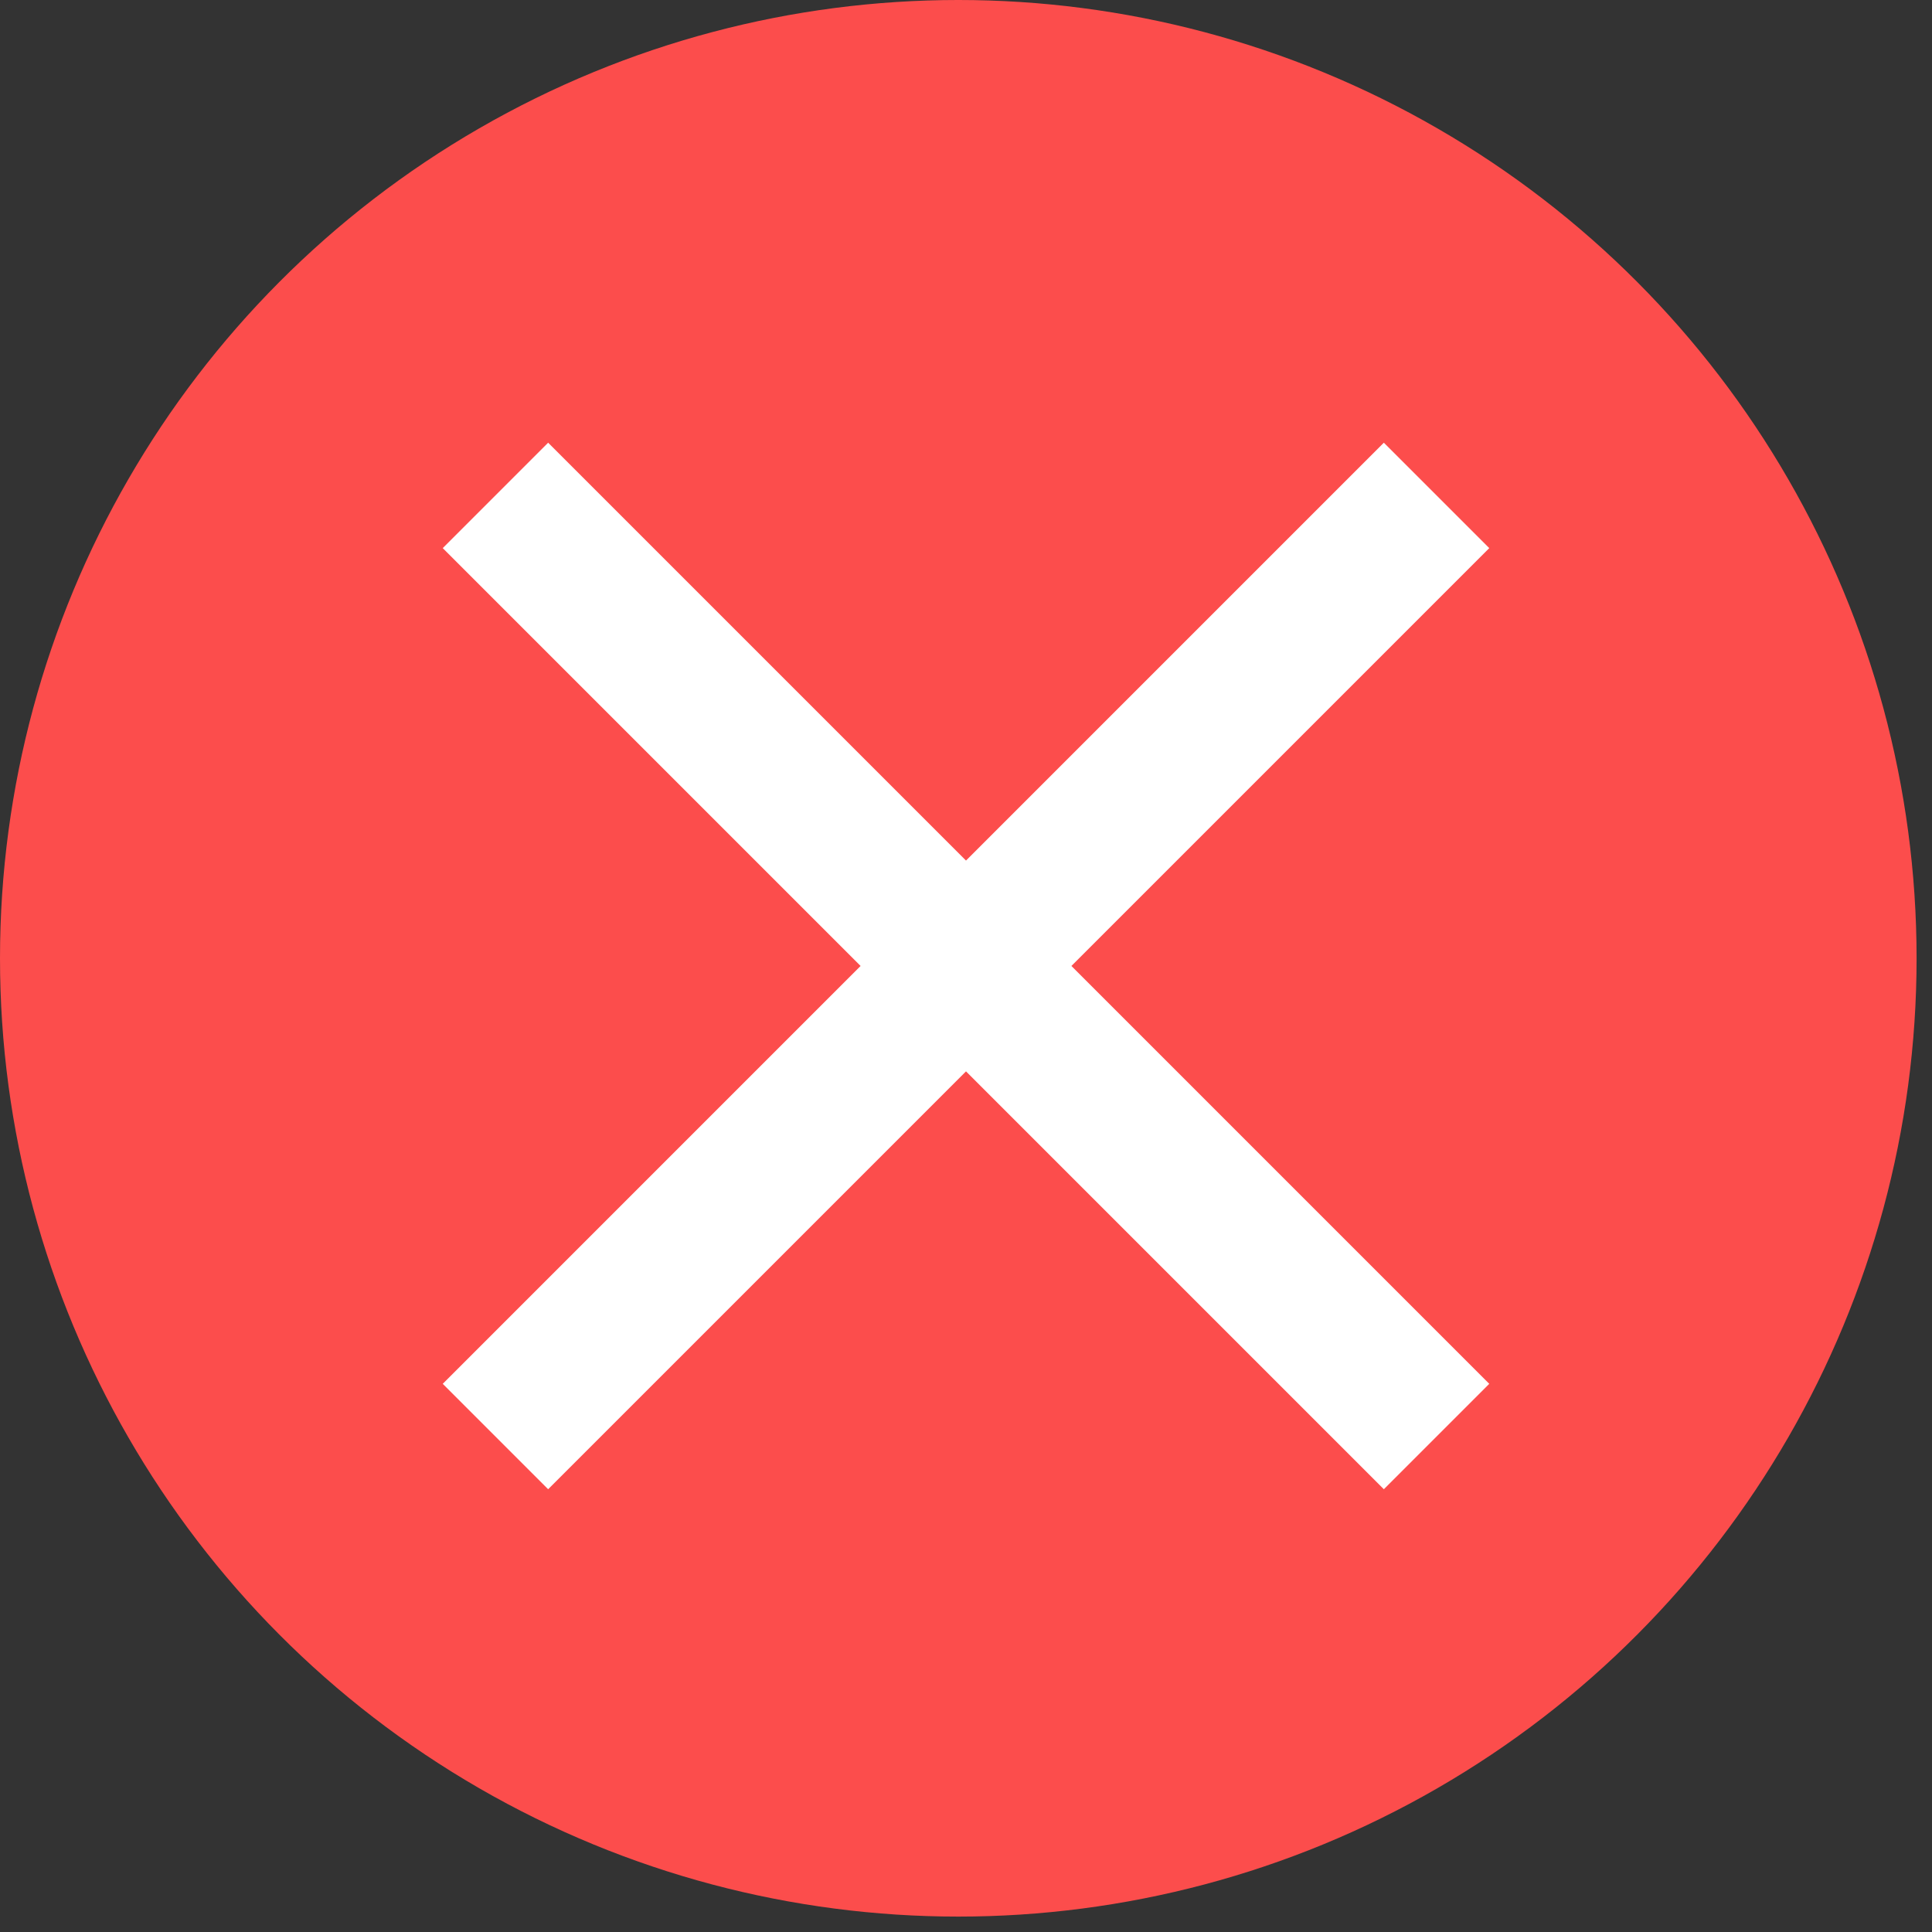 <svg width="84" height="84" viewBox="0 0 84 84" fill="none" xmlns="http://www.w3.org/2000/svg">
<rect x="0" y="0" width="84" height="84" fill="#333333" stroke="none"/>
<circle cx="41.665" cy="41.665" r="41.665" fill="#FC4D4C"/>
<path d="M64.75 23.831L60.167 19.248L42 37.416L23.832 19.248L19.25 23.831L37.417 41.998L19.25 60.166L23.832 64.749L42 46.581L60.167 64.749L64.75 60.166L46.583 41.998L64.75 23.831Z" fill="white"/>
</svg>
